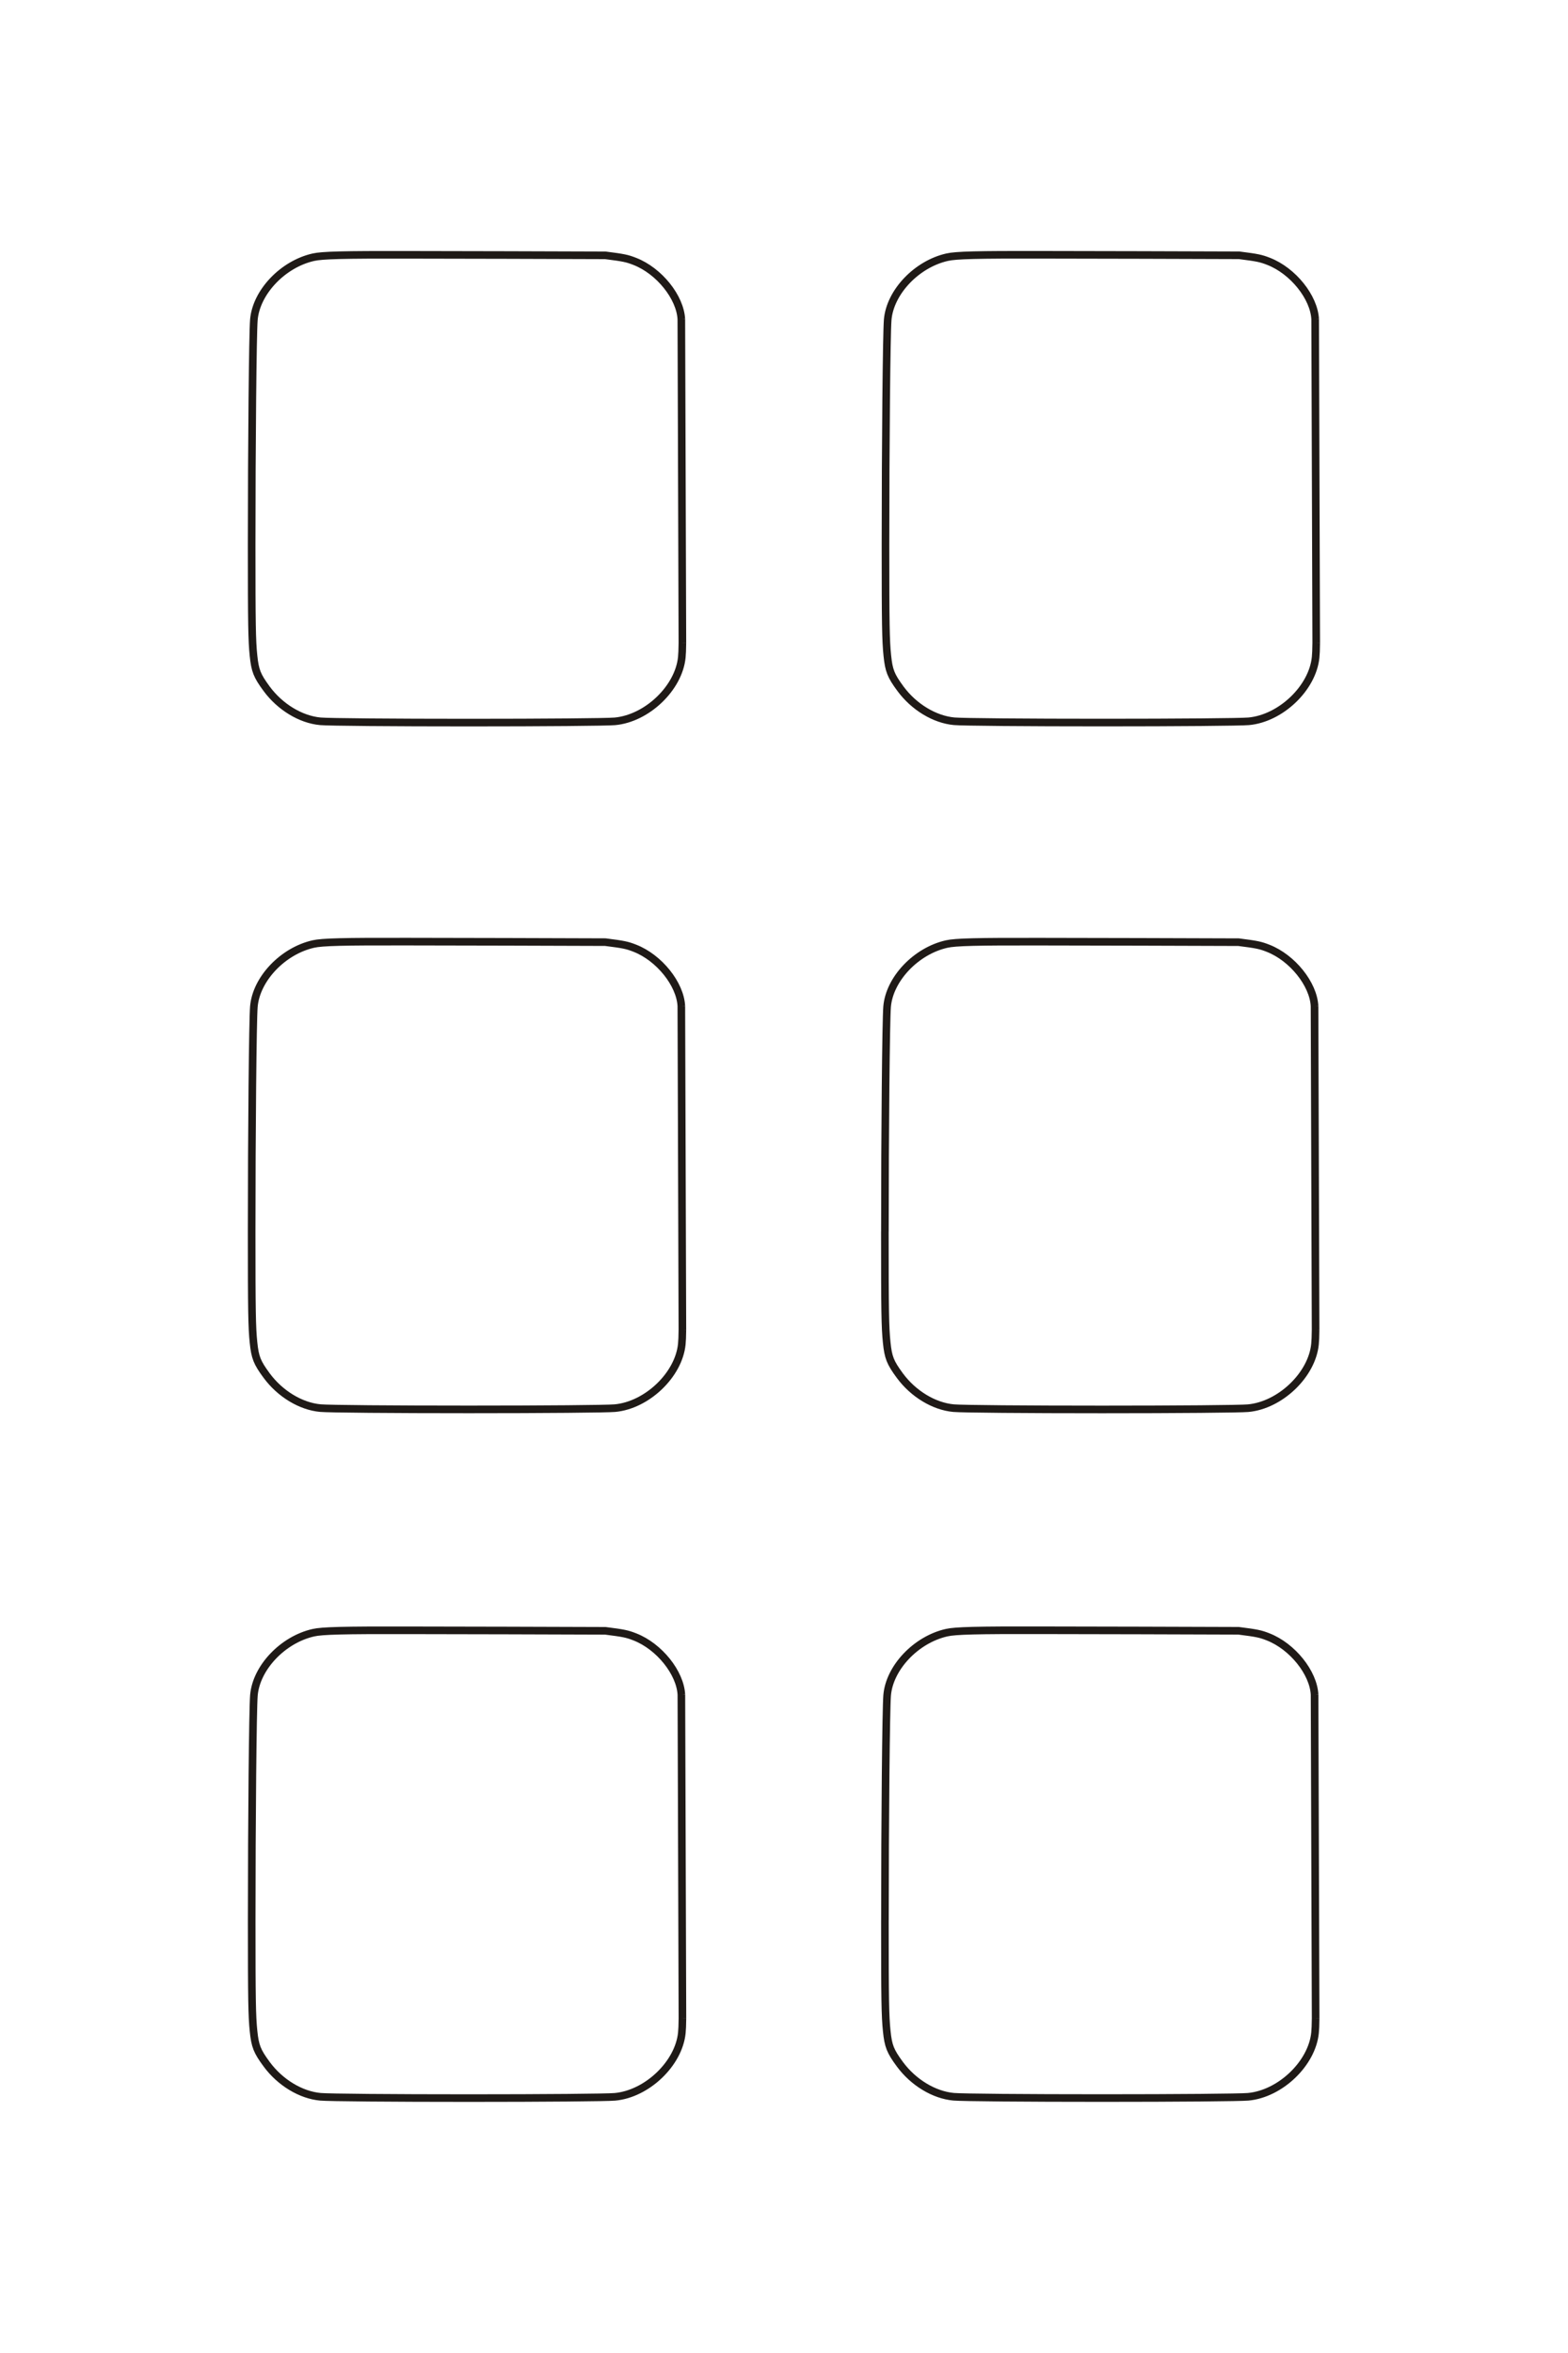 <?xml version="1.0" encoding="UTF-8"?>
<!DOCTYPE svg PUBLIC "-//W3C//DTD SVG 1.1//EN" "http://www.w3.org/Graphics/SVG/1.1/DTD/svg11.dtd">
<!-- Creator: CorelDRAW -->
<svg xmlns="http://www.w3.org/2000/svg" xml:space="preserve" width="40mm" height="60mm" style="shape-rendering:geometricPrecision; text-rendering:geometricPrecision; image-rendering:optimizeQuality; fill-rule:evenodd; clip-rule:evenodd"
viewBox="0 0 40 60"
 xmlns:xlink="http://www.w3.org/1999/xlink">
 <defs>
  <style type="text/css">
   <![CDATA[
    .str0 {stroke:#1F1A17;stroke-width:0.194}
    .fil0 {fill:none;fill-rule:nonzero}
   ]]>
  </style>
 </defs>
 <g id="图层_x0020_5">
  <path class="fil0 str0" d="M6.421 48.964c0,-2.548 0.027,-5.382 0.056,-5.732 0.058,-0.706 0.737,-1.423 1.518,-1.599 0.222,-0.051 0.763,-0.065 2.427,-0.061 3.175,0.007 1.84,0.002 5.022,0.013 0.467,0.059 0.553,0.077 0.752,0.155 0.62,0.242 1.158,0.913 1.186,1.476m-10.961 5.748l0 0.049m0 0c0,1.968 0.007,2.398 0.047,2.78 0.039,0.382 0.091,0.512 0.33,0.837m0 0l0.006 0.008m0 0c0.342,0.464 0.87,0.784 1.371,0.829 0.207,0.019 1.847,0.033 3.789,0.033 1.918,0 3.518,-0.014 3.721,-0.032 0.821,-0.074 1.632,-0.85 1.709,-1.633 0.008,-0.079 0.013,-0.187 0.015,-0.369m0 0l-0.027 -8.251m5.193 5.748c0,-2.548 0.027,-5.382 0.056,-5.732 0.058,-0.706 0.737,-1.423 1.518,-1.599 0.222,-0.051 0.763,-0.065 2.426,-0.061 3.175,0.007 1.84,0.002 5.022,0.013 0.467,0.059 0.553,0.077 0.752,0.155 0.62,0.242 1.158,0.913 1.186,1.476m-10.961 5.748l0 0.049m0 0c0,1.968 0.007,2.398 0.047,2.78 0.039,0.382 0.091,0.512 0.33,0.837m0 0l0.006 0.008m0 0c0.342,0.464 0.87,0.784 1.371,0.829 0.207,0.019 1.847,0.033 3.789,0.033 1.918,0 3.518,-0.014 3.721,-0.032 0.821,-0.074 1.632,-0.85 1.709,-1.633 0.008,-0.079 0.013,-0.187 0.015,-0.369m0 0l-0.027 -8.251m-10.961 -11.81c0,-2.548 0.027,-5.382 0.056,-5.732 0.058,-0.706 0.737,-1.423 1.518,-1.599 0.222,-0.051 0.763,-0.065 2.426,-0.061 3.175,0.007 1.84,0.002 5.022,0.013 0.467,0.059 0.553,0.077 0.752,0.155 0.62,0.242 1.158,0.913 1.186,1.476m-10.961 5.748l0 0.049m0 0c0,1.968 0.007,2.398 0.047,2.78 0.039,0.382 0.091,0.512 0.33,0.837m0 0l0.006 0.008m0 0c0.342,0.464 0.87,0.784 1.371,0.829 0.207,0.019 1.847,0.033 3.789,0.033 1.918,0 3.518,-0.014 3.721,-0.032 0.821,-0.074 1.632,-0.85 1.709,-1.633 0.008,-0.079 0.013,-0.187 0.015,-0.369m0 0l-0.027 -8.251m-27.114 5.748c0,-2.548 0.027,-5.382 0.056,-5.732 0.058,-0.706 0.737,-1.423 1.518,-1.599 0.222,-0.051 0.763,-0.065 2.427,-0.061 3.175,0.007 1.84,0.002 5.022,0.013 0.467,0.059 0.553,0.077 0.752,0.155 0.62,0.242 1.158,0.913 1.186,1.476m-10.961 5.748l0 0.049m0 0c0,1.968 0.007,2.398 0.047,2.78 0.039,0.382 0.091,0.512 0.33,0.837m0 0l0.006 0.008m0 0c0.342,0.464 0.87,0.784 1.371,0.829 0.207,0.019 1.847,0.033 3.789,0.033 1.918,0 3.518,-0.014 3.721,-0.032 0.821,-0.074 1.632,-0.85 1.709,-1.633 0.008,-0.079 0.013,-0.187 0.015,-0.369m0 0l-0.027 -8.251m-10.961 -11.764c0,-2.548 0.027,-5.382 0.056,-5.732 0.058,-0.706 0.737,-1.423 1.518,-1.599 0.222,-0.051 0.763,-0.065 2.427,-0.061 3.175,0.007 1.84,0.002 5.022,0.013 0.467,0.059 0.553,0.077 0.752,0.155 0.62,0.242 1.158,0.913 1.186,1.476m-10.961 5.748l0 0.049m0 0c0,1.968 0.007,2.398 0.047,2.78 0.039,0.382 0.091,0.512 0.33,0.837m0 0l0.006 0.008m0 0c0.342,0.464 0.87,0.784 1.371,0.829 0.207,0.019 1.847,0.033 3.789,0.033 1.918,0 3.518,-0.014 3.721,-0.032 0.821,-0.074 1.632,-0.85 1.709,-1.633 0.008,-0.079 0.013,-0.187 0.015,-0.369m0 0l-0.027 -8.251m5.208 5.748c0,-2.548 0.027,-5.382 0.056,-5.732 0.058,-0.706 0.737,-1.423 1.518,-1.599 0.222,-0.051 0.763,-0.065 2.427,-0.061 3.175,0.007 1.84,0.002 5.022,0.013 0.467,0.059 0.553,0.077 0.752,0.155 0.62,0.242 1.158,0.913 1.186,1.476m-10.961 5.748l0 0.049m0 0c0,1.968 0.007,2.398 0.047,2.78 0.039,0.382 0.091,0.512 0.33,0.837m0 0l0.006 0.008m0 0c0.342,0.464 0.87,0.784 1.371,0.829 0.207,0.019 1.847,0.033 3.789,0.033 1.918,0 3.518,-0.014 3.721,-0.032 0.821,-0.074 1.632,-0.85 1.709,-1.633 0.008,-0.079 0.013,-0.187 0.015,-0.369m0 0l-0.027 -8.251"/>
 </g>
</svg>
